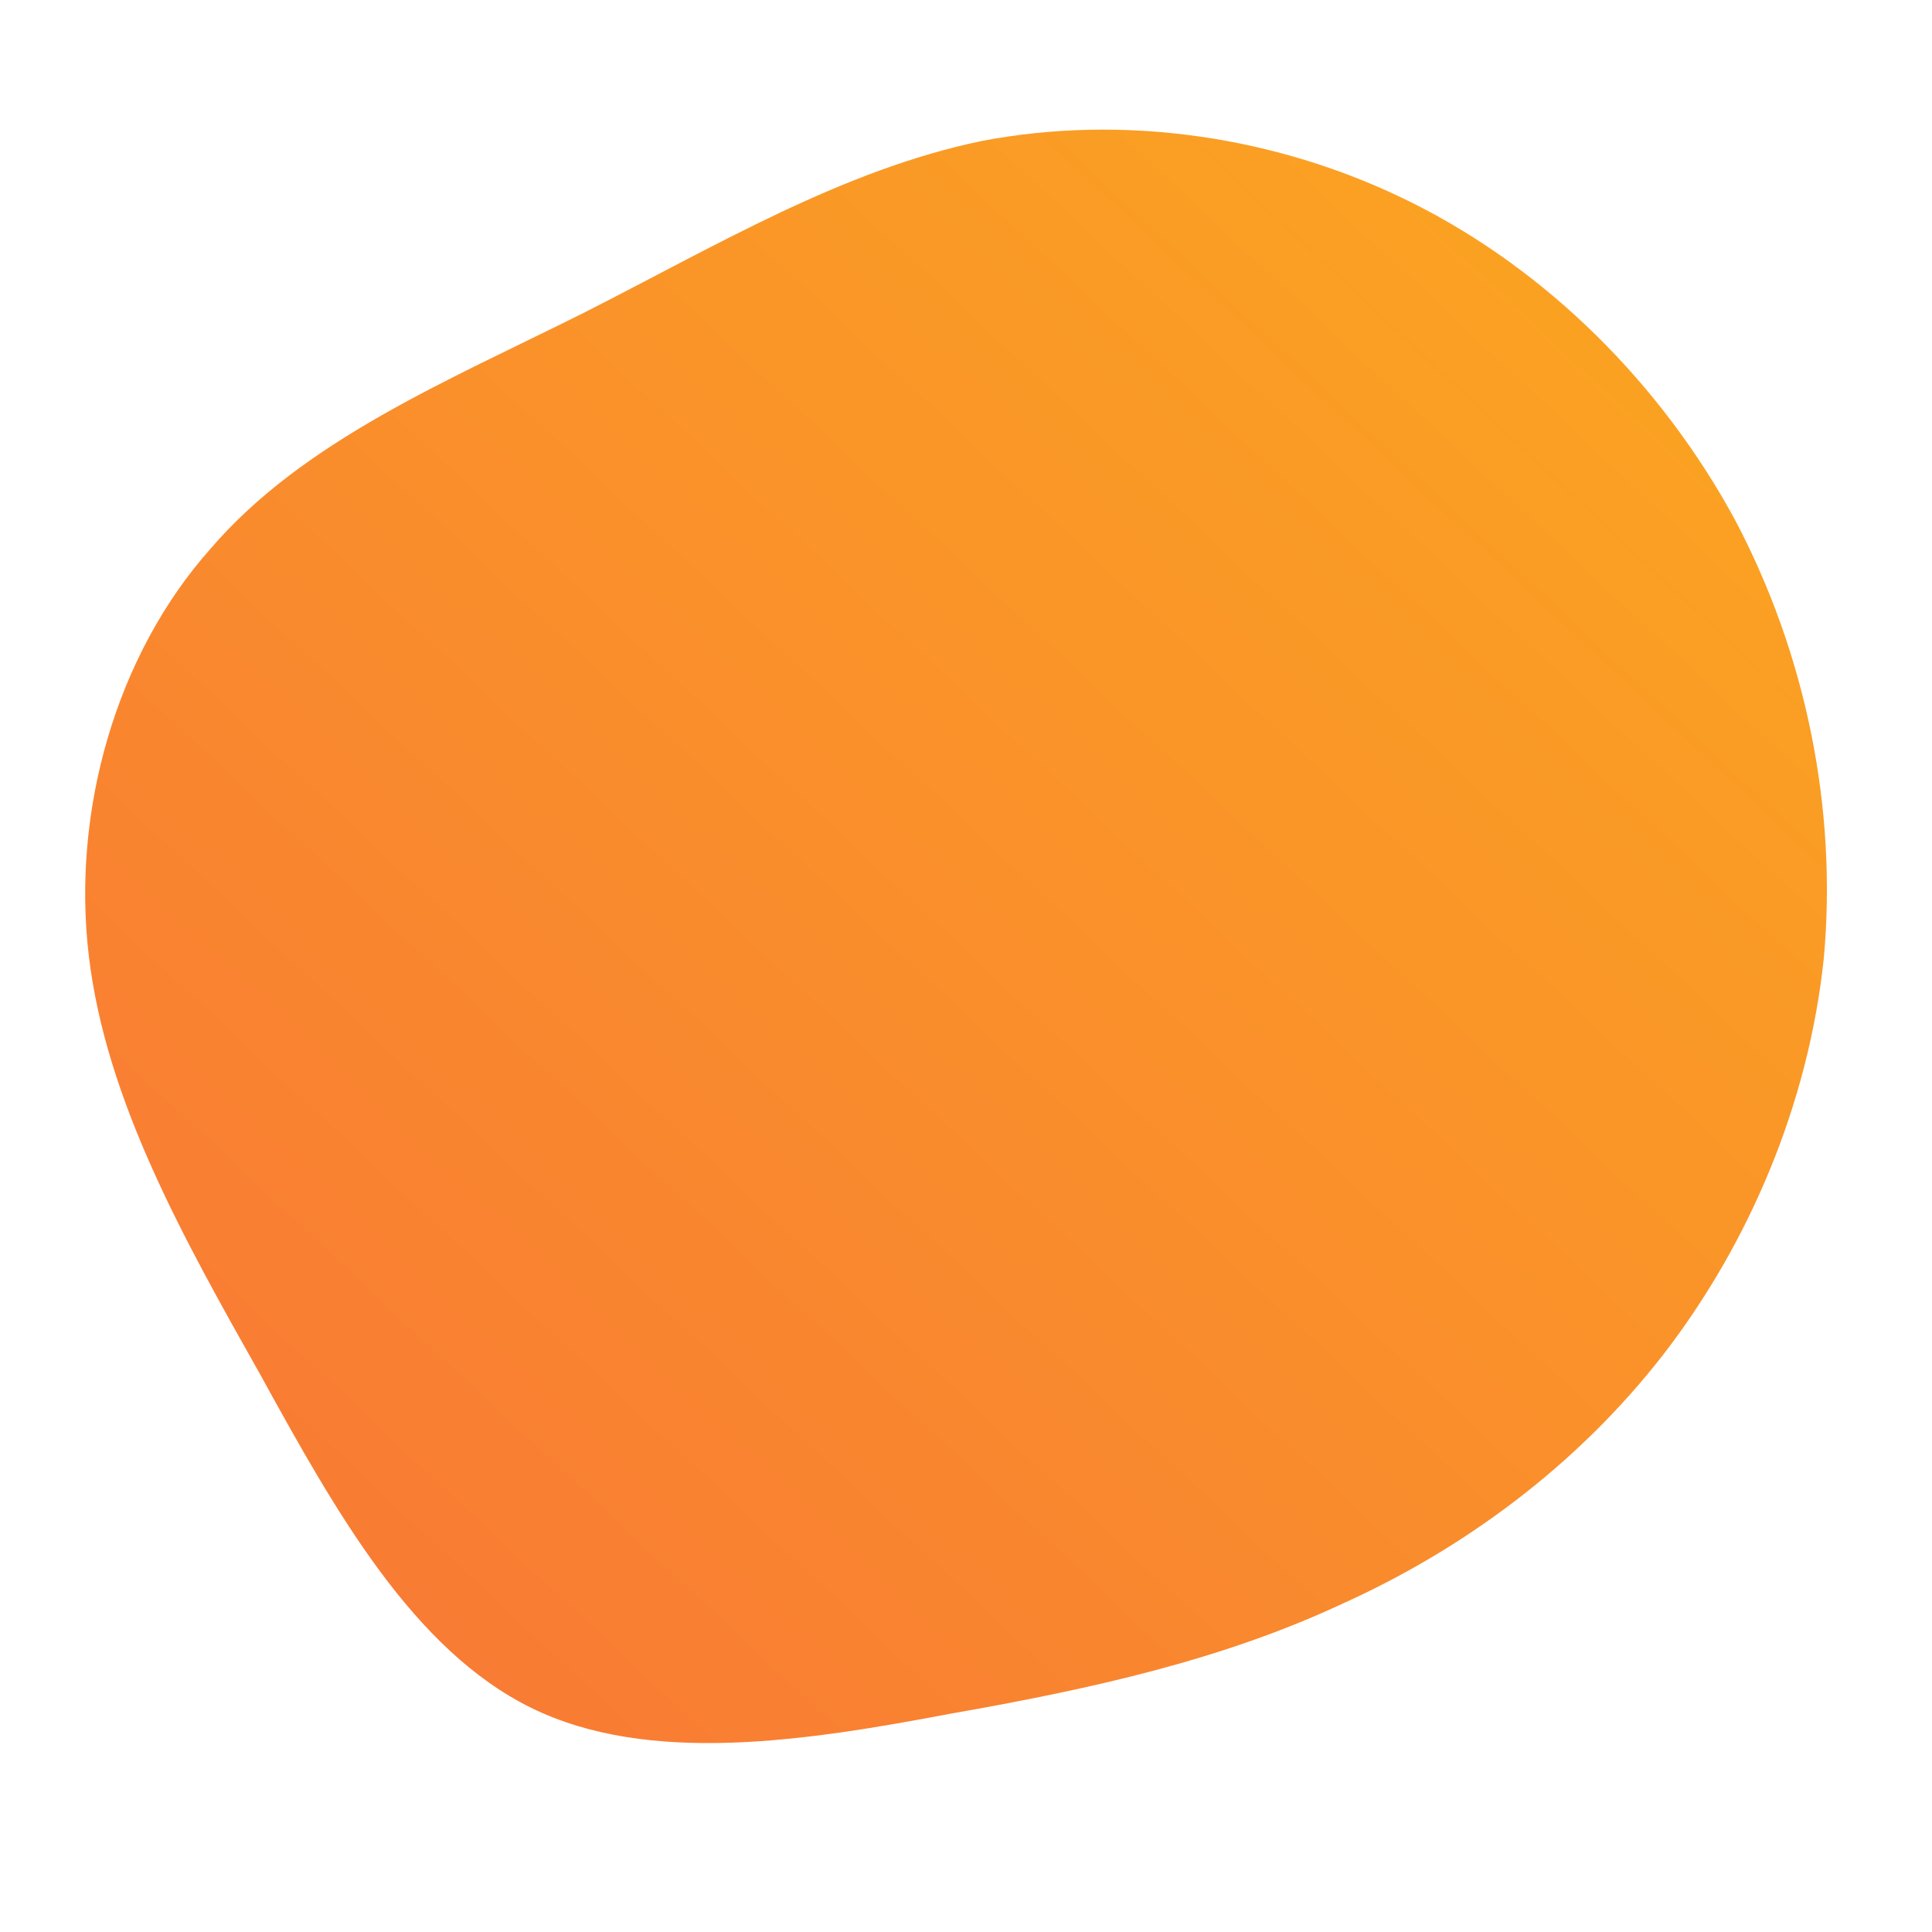 <!--?xml version="1.0" standalone="no"?-->
              <svg id="sw-js-blob-svg" viewBox="0 0 100 100" xmlns="http://www.w3.org/2000/svg" version="1.1">
                    <defs> 
                        <linearGradient id="sw-gradient" x1="0" x2="1" y1="1" y2="0">
                            <stop id="stop1" stop-color="rgba(248, 117, 55, 1)" offset="0%"></stop>
                            <stop id="stop2" stop-color="rgba(251, 168, 31, 1)" offset="100%"></stop>
                        </linearGradient>
                    </defs>
                <path fill="url(#sw-gradient)" d="M23.1,-39.5C30.1,-36,36,-30.1,39.8,-23.1C43.5,-16.1,45.1,-8.1,44.4,-0.4C43.6,7.2,40.5,14.4,36.1,20.1C31.6,25.9,25.7,30.2,19.5,33C13.3,35.9,6.6,37.4,-0.8,38.7C-8.2,40.1,-16.4,41.4,-22.5,38.4C-28.6,35.4,-32.6,28.3,-36.5,21.2C-40.5,14.1,-44.5,7,-45.4,-0.5C-46.3,-8,-44,-16.1,-39.1,-21.6C-34.3,-27.2,-26.8,-30.3,-19.8,-33.8C-12.9,-37.3,-6.4,-41.2,0.8,-42.7C8.1,-44.1,16.1,-43,23.1,-39.5Z" width="100%" height="100%" transform="translate(50 50)" stroke-width="0" style="transition: 0.3s;"></path>
              </svg>